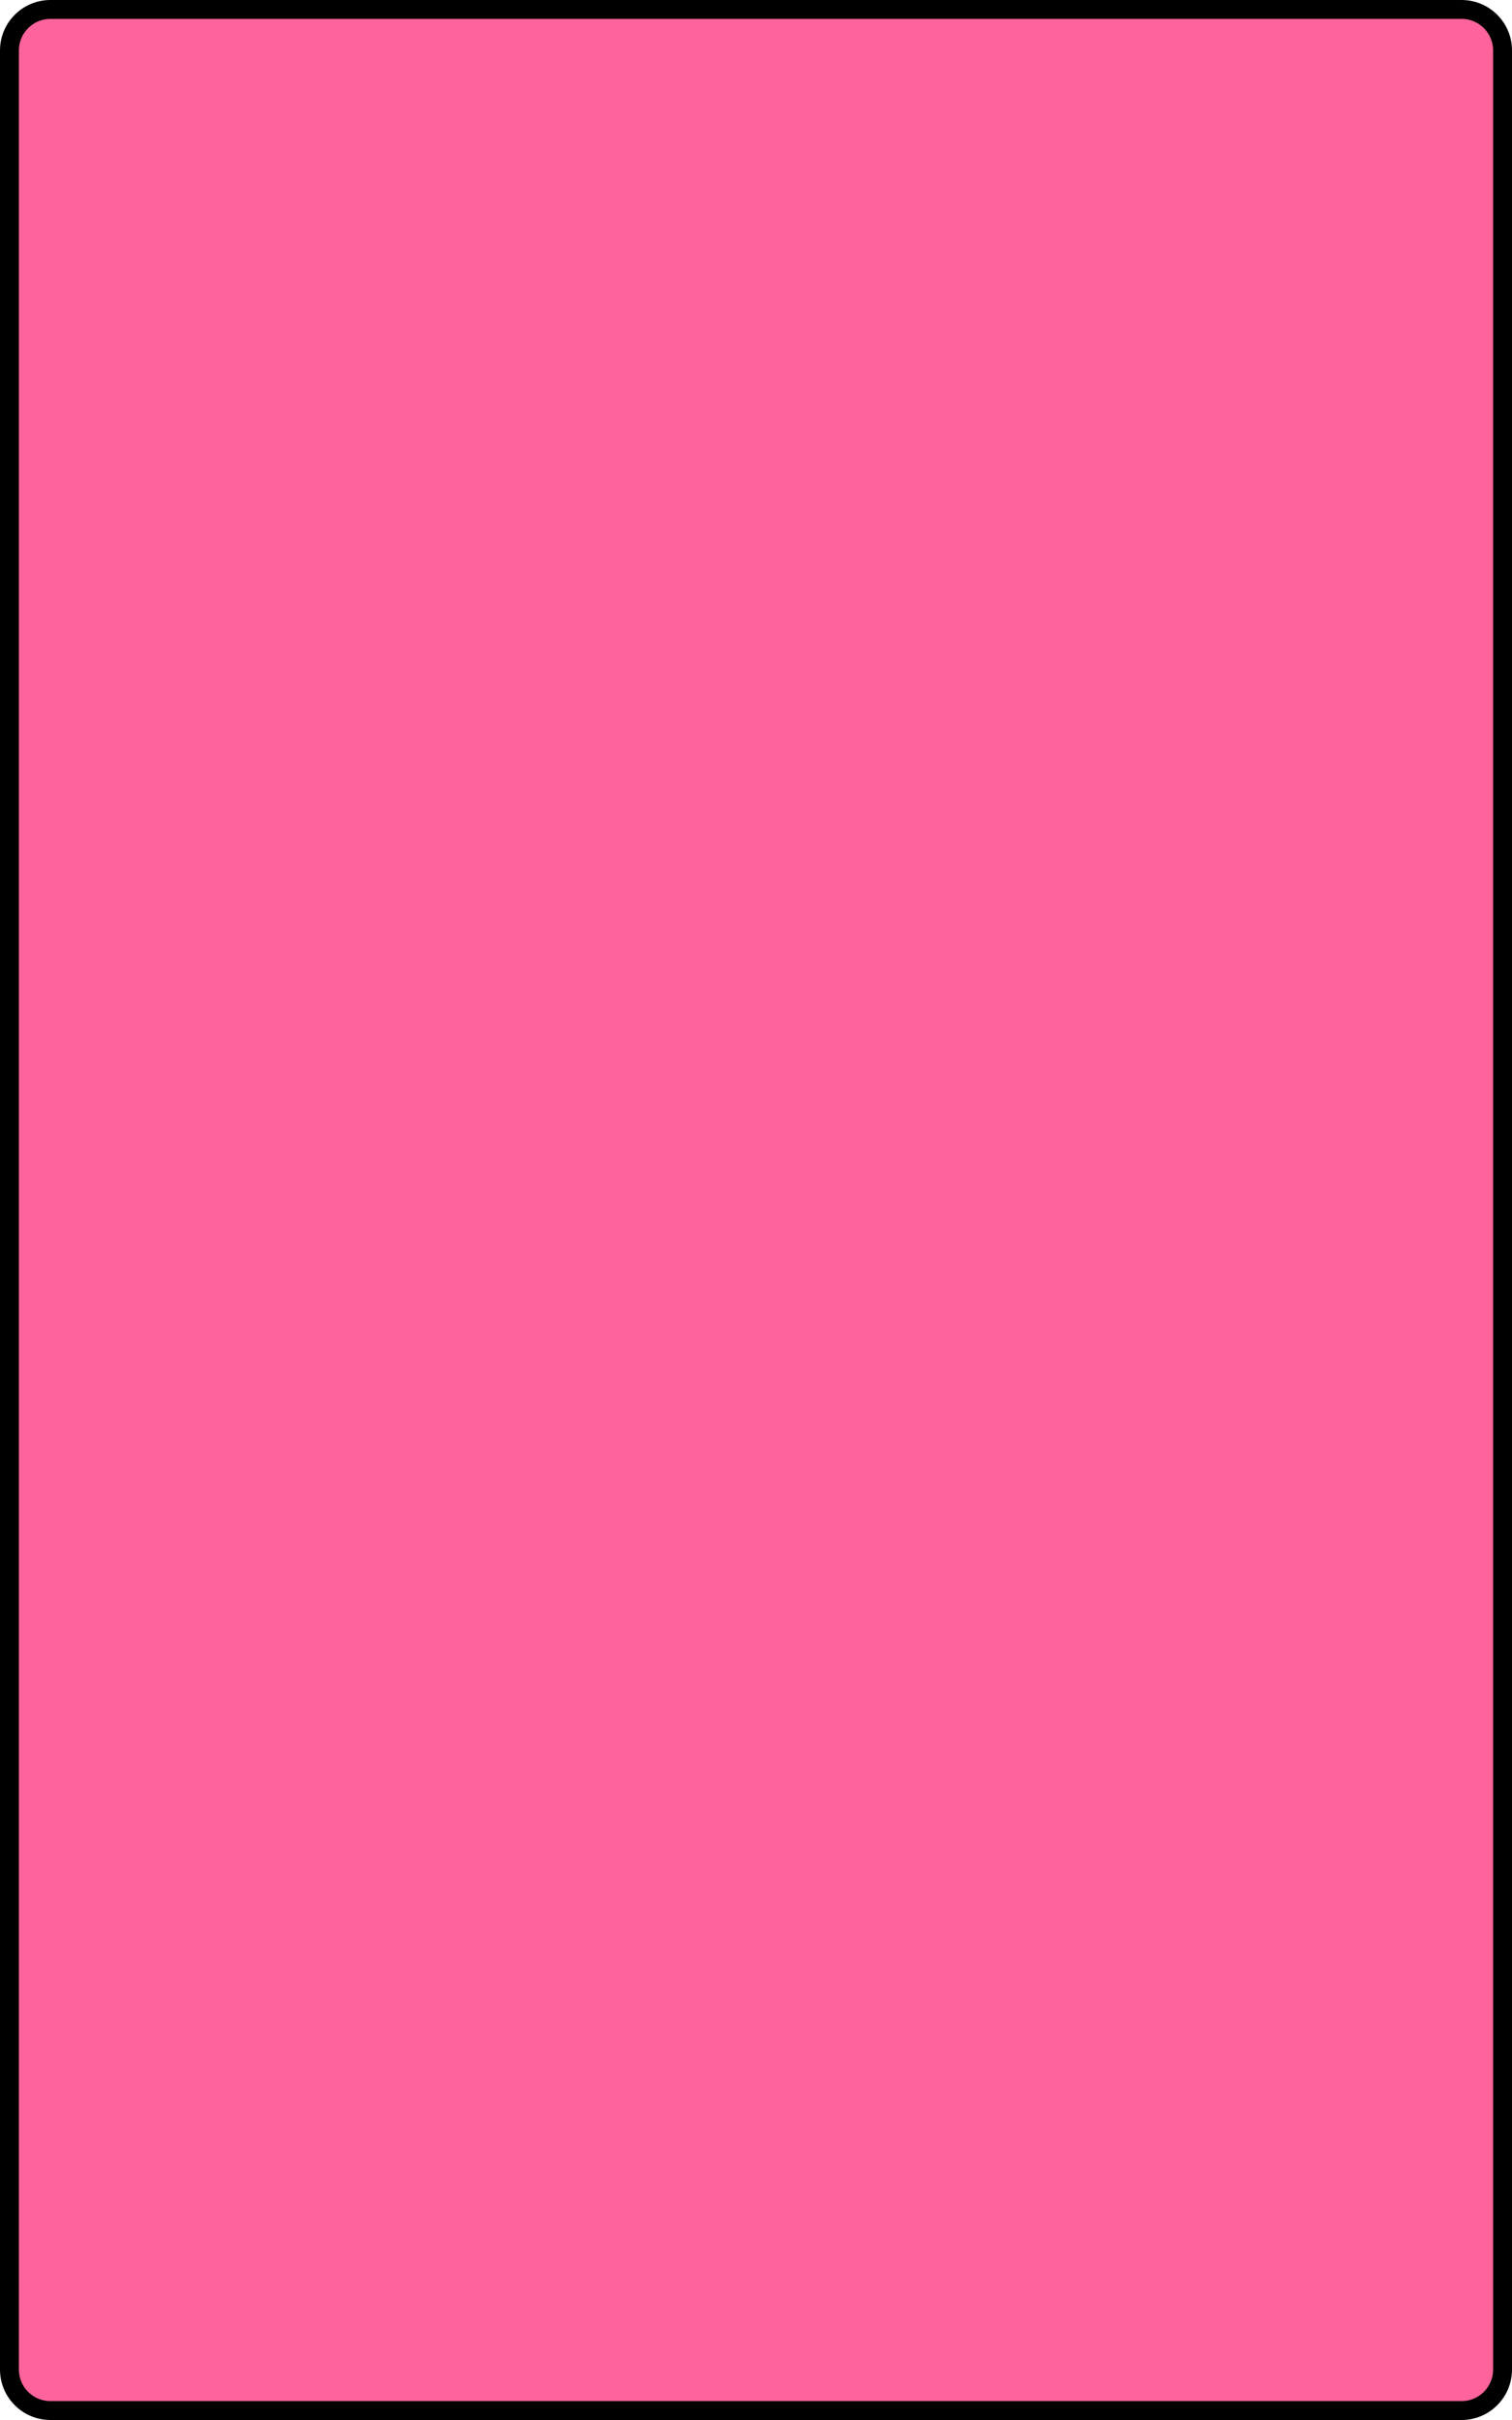 <svg width="80" height="128" viewBox="0 0 80 128" fill="none" xmlns="http://www.w3.org/2000/svg">
<path d="M0.5 125.333L0.5 2.667C0.5 1.471 1.471 0.5 2.667 0.5H77.333C78.529 0.5 79.5 1.471 79.5 2.666L79.5 125.333C79.5 126.529 78.529 127.5 77.334 127.5H2.667C1.471 127.5 0.5 126.529 0.5 125.333Z" fill="#FF639B" stroke="black"/>
</svg>
